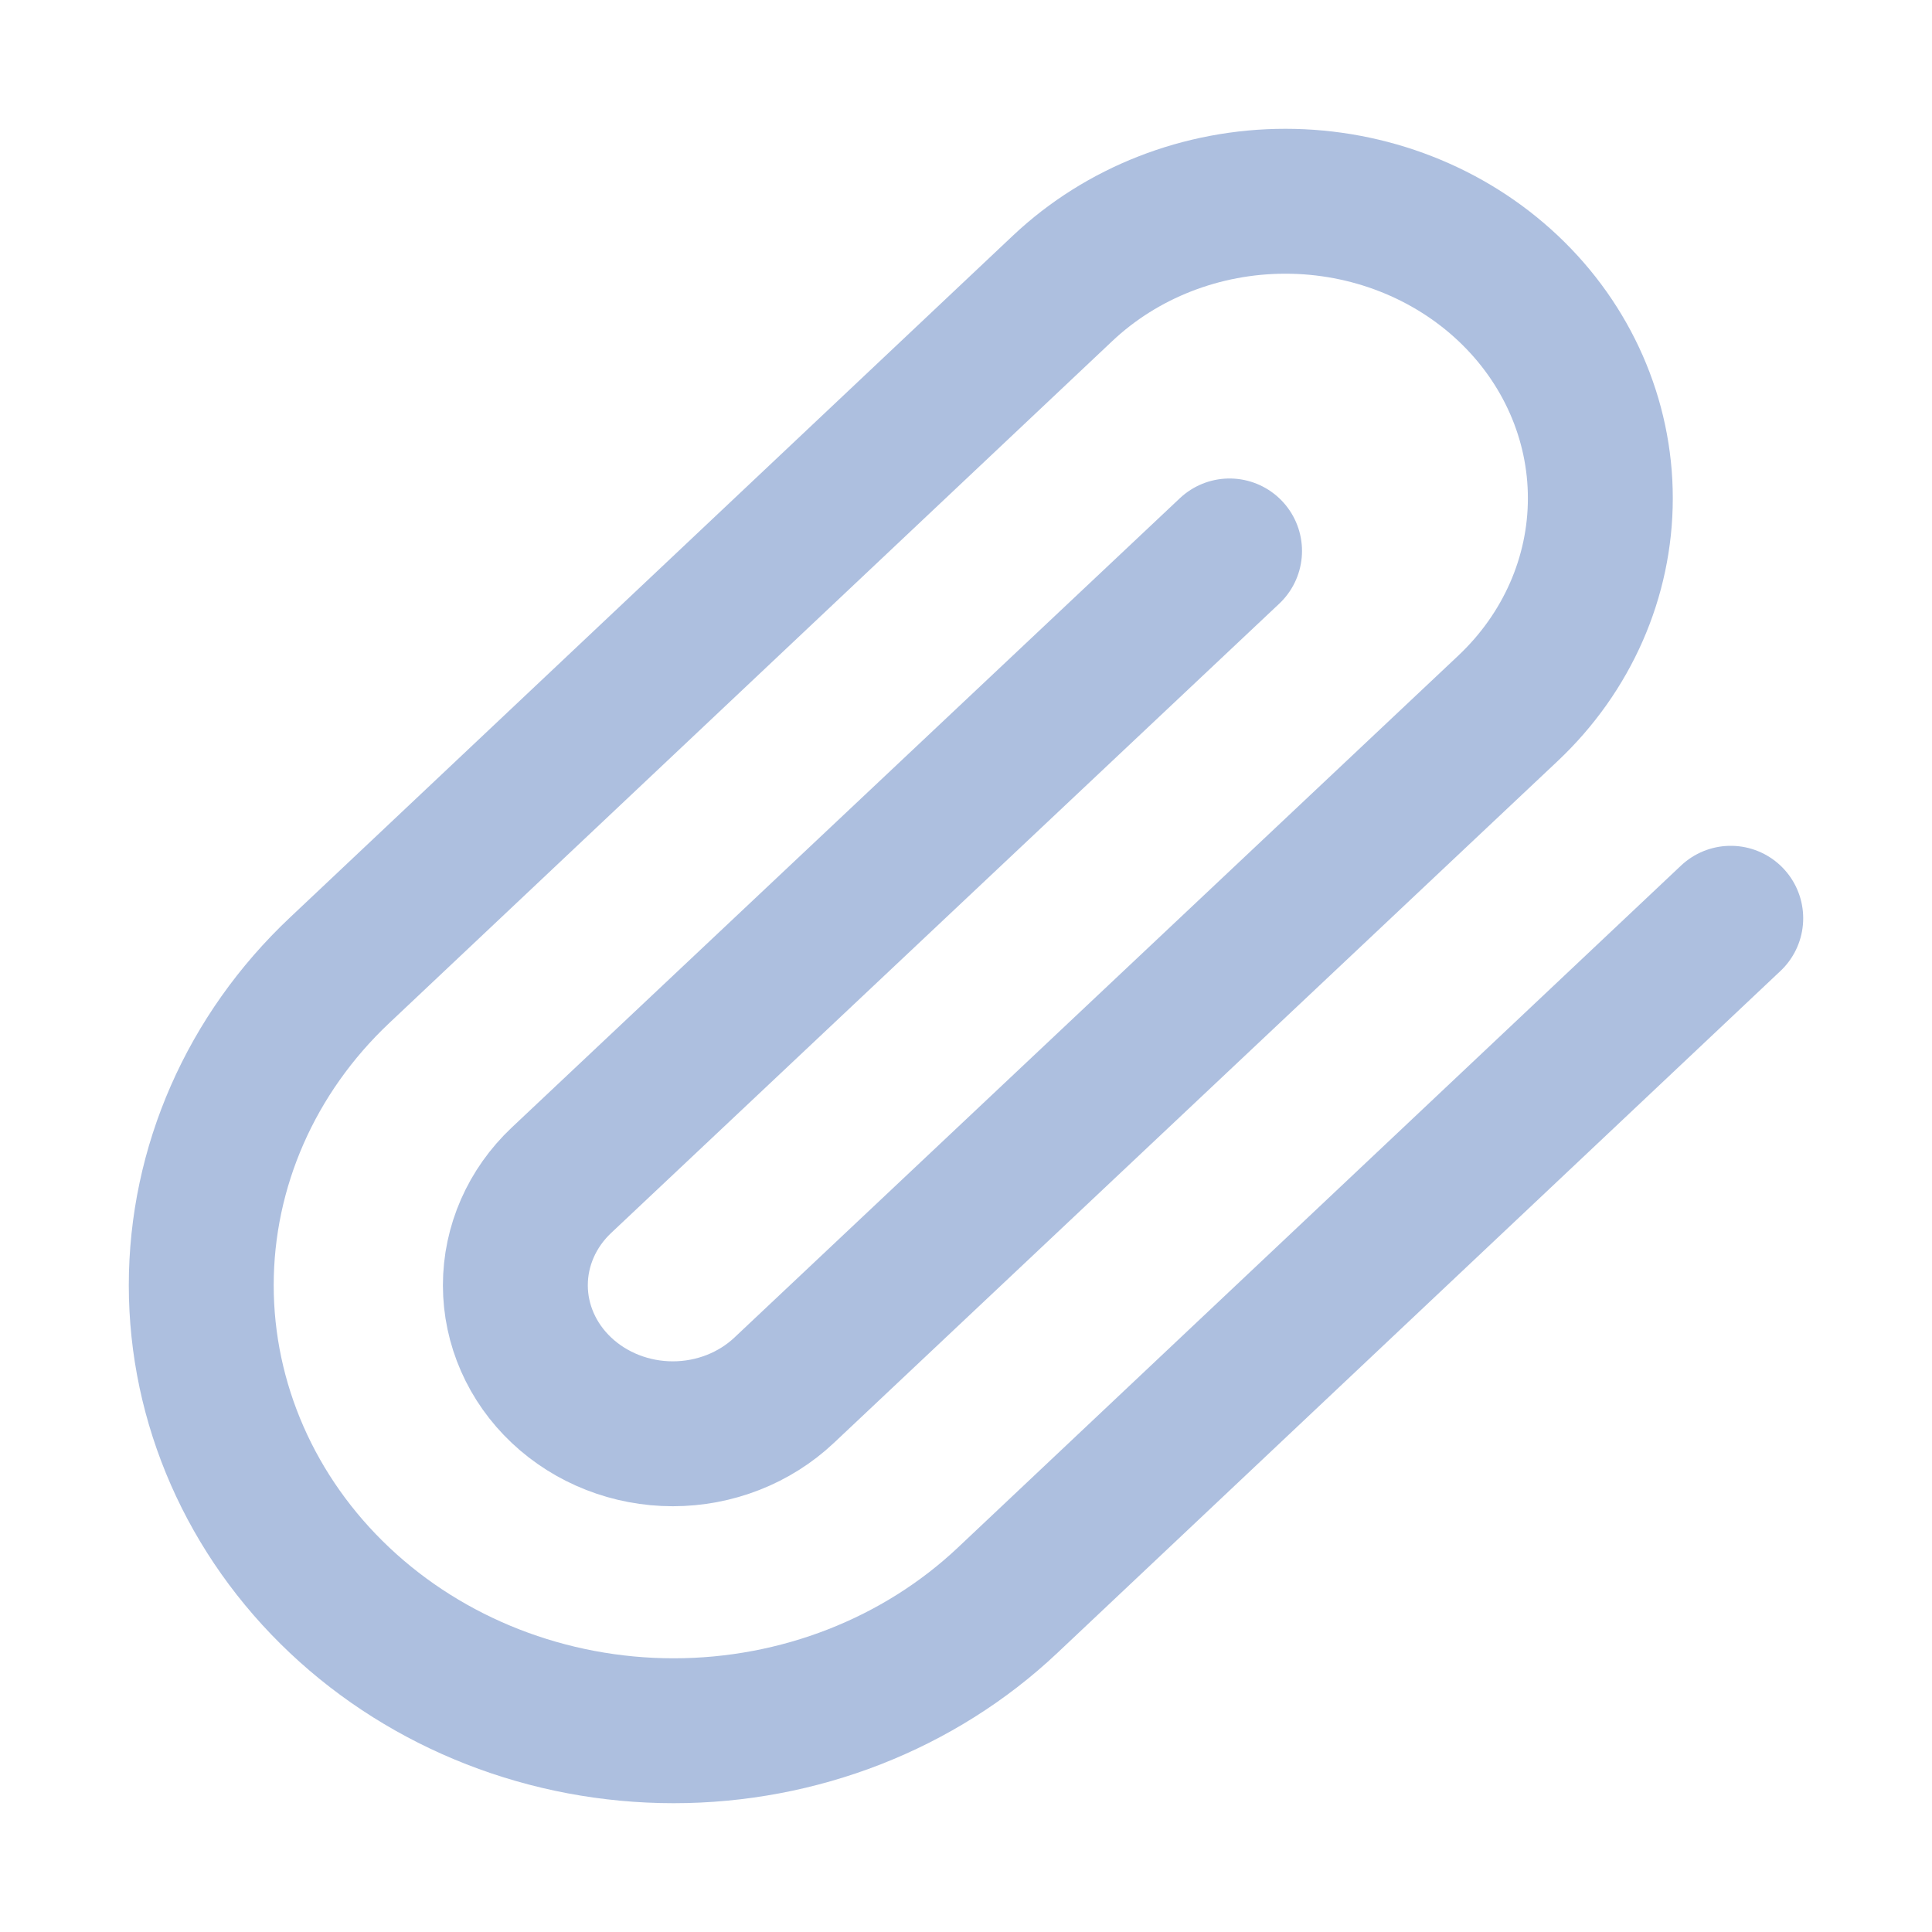 <svg width="24" height="24" viewBox="0 0 24 24" fill="none" xmlns="http://www.w3.org/2000/svg">
<g id="Size=M">
<path id="Vector" d="M21.5 11.407L12.517 19.879C11.417 20.917 9.924 21.5 8.368 21.5C6.812 21.5 5.319 20.917 4.219 19.879C3.118 18.841 2.5 17.433 2.5 15.966C2.5 14.498 3.118 13.09 4.219 12.053L13.201 3.581C13.935 2.889 14.93 2.5 15.968 2.5C17.005 2.5 18 2.889 18.734 3.581C19.468 4.273 19.88 5.211 19.88 6.189C19.88 7.168 19.468 8.106 18.734 8.798L9.741 17.27C9.374 17.616 8.877 17.811 8.358 17.811C7.839 17.811 7.342 17.616 6.975 17.27C6.608 16.924 6.402 16.455 6.402 15.966C6.402 15.476 6.608 15.007 6.975 14.661L15.274 6.844" stroke="#ADBFDF" stroke-width="1.8" stroke-linecap="round" stroke-linejoin="round"/>
</g>
</svg>
